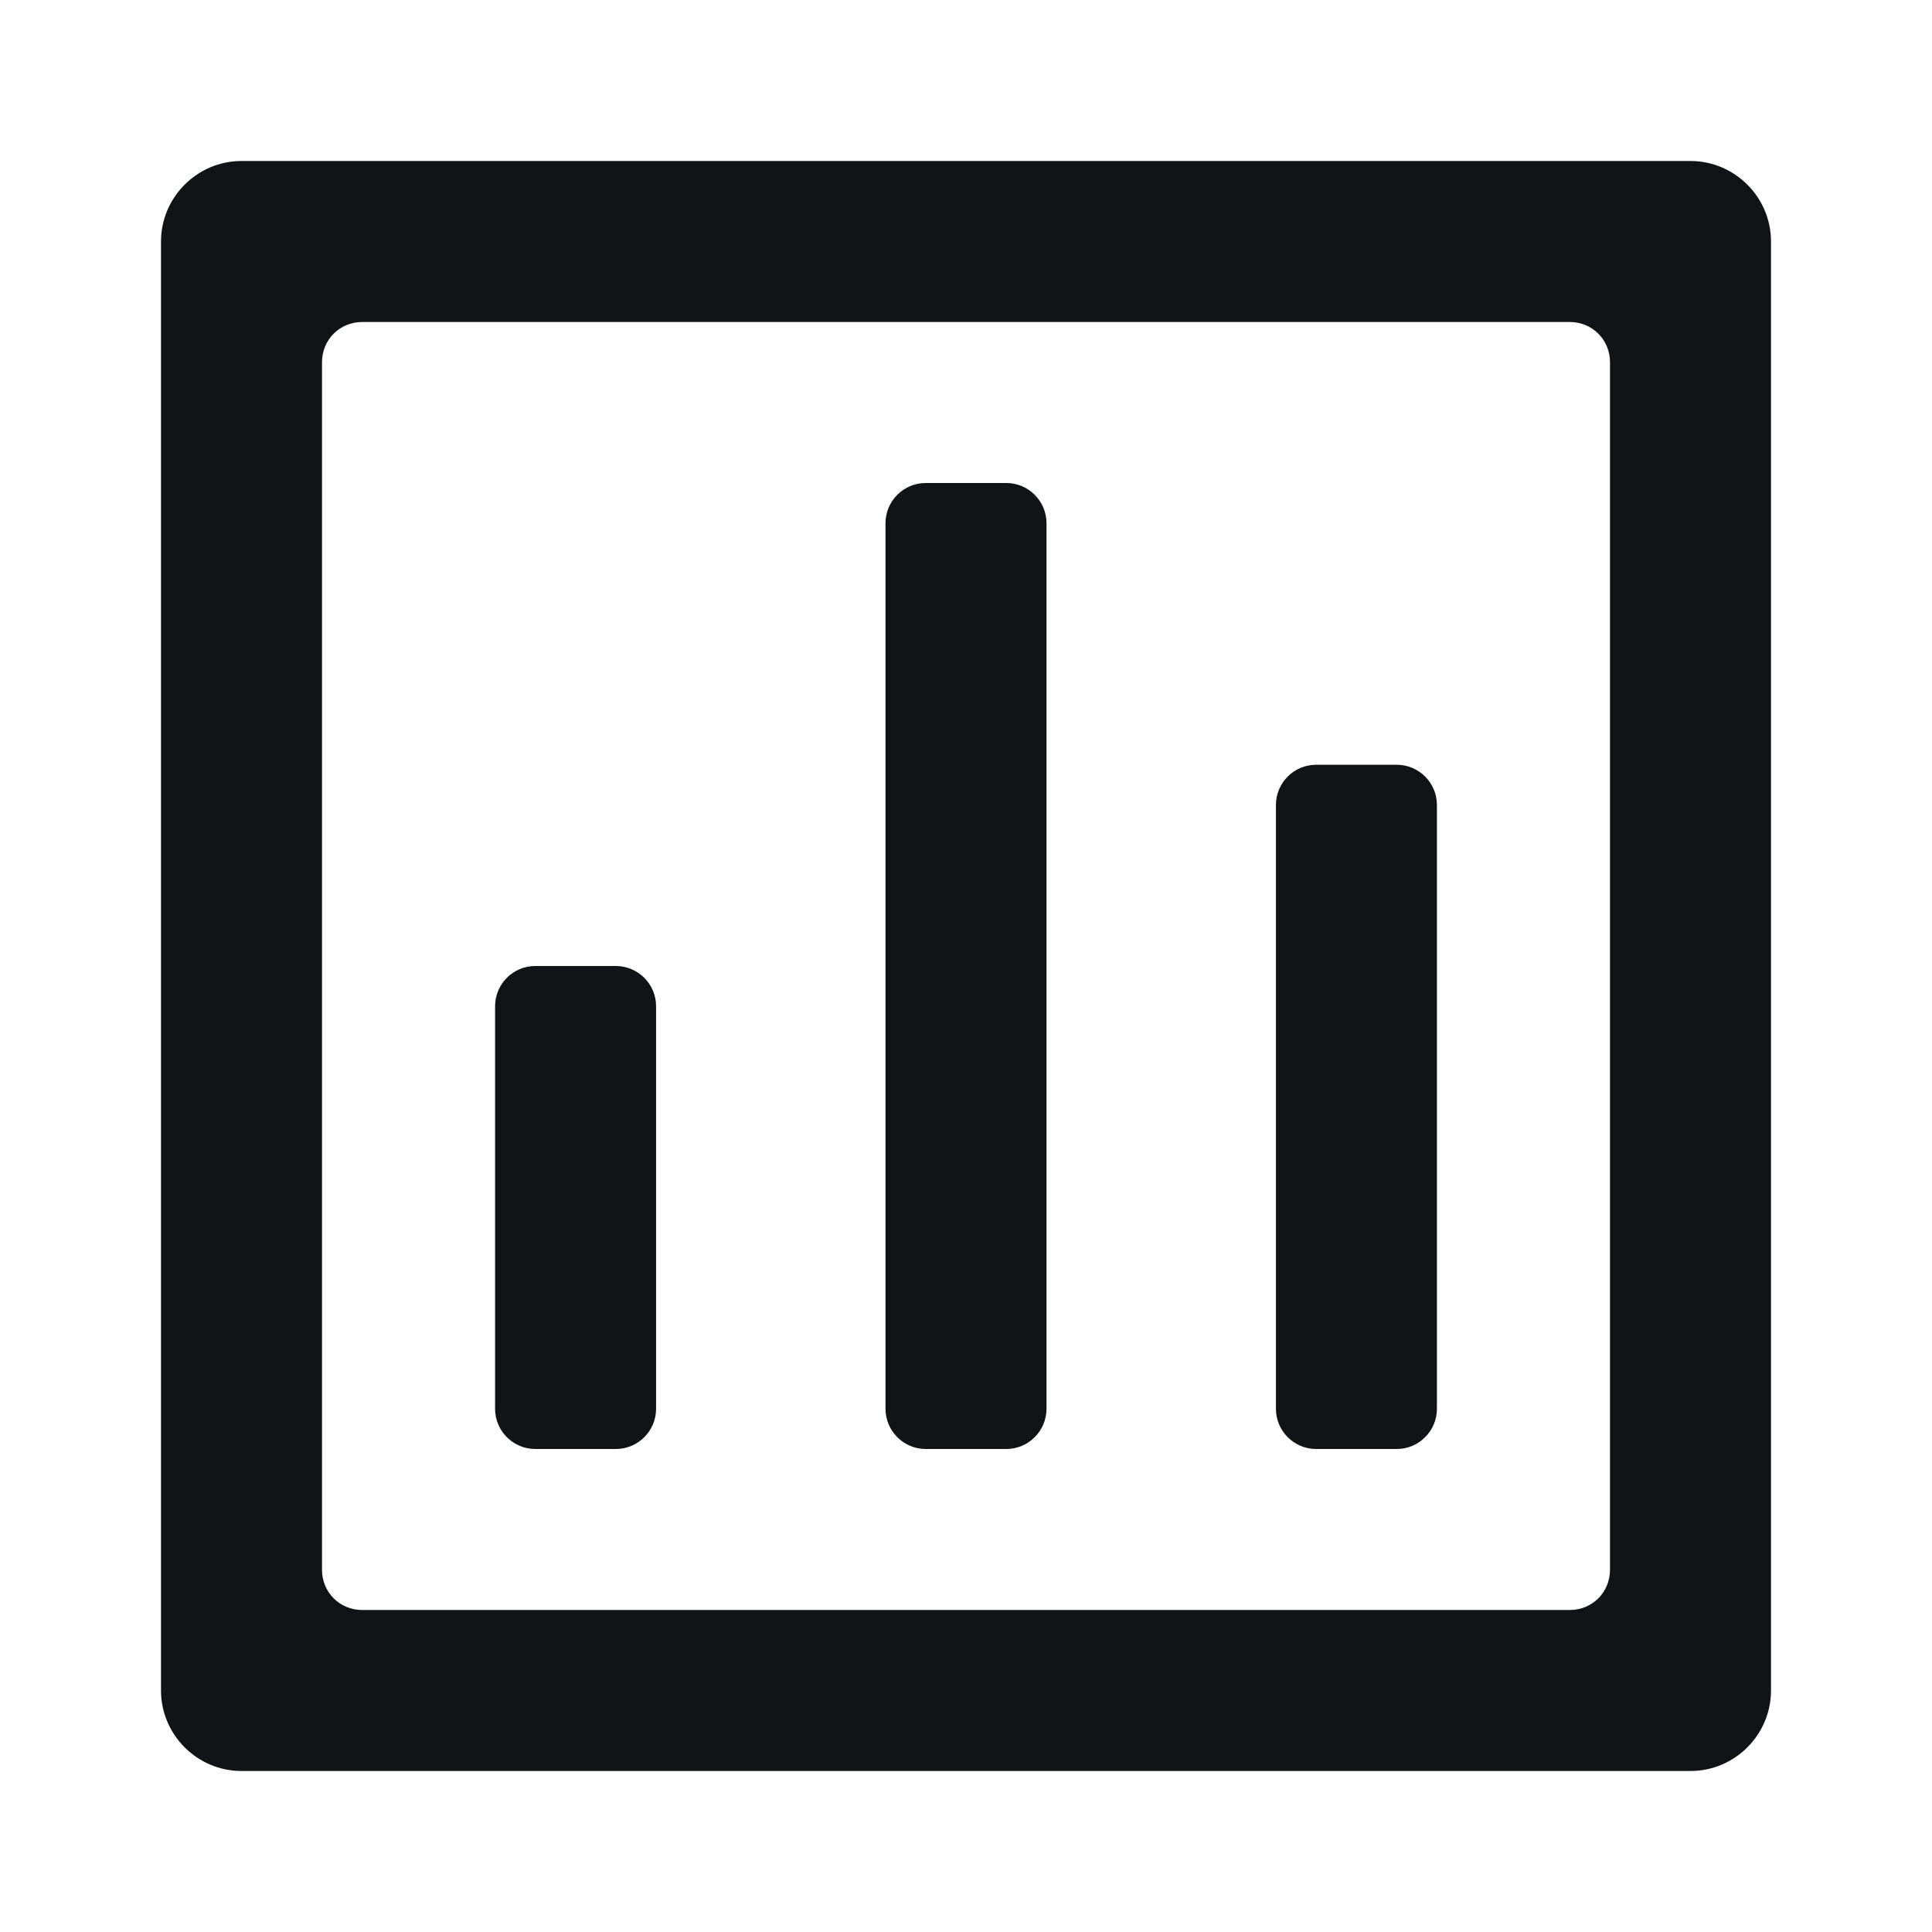 <svg width="24" height="24" viewBox="0 0 24 24" fill="none" xmlns="http://www.w3.org/2000/svg">
<path d="M19.5 20H4.5C4.22 20 4 19.78 4 19.5V4.5C4 4.22 4.22 4 4.5 4H19.5C19.78 4 20 4.22 20 4.5V19.5C20 19.78 19.78 20 19.5 20ZM2 3V21C2 21.55 2.45 22 3 22H21C21.55 22 22 21.55 22 21V3C22 2.45 21.55 2 21 2H3C2.45 2 2 2.45 2 3Z" fill="#111317"/>
<path d="M7.65 12H6.65C6.374 12 6.15 12.224 6.15 12.5V17.5C6.15 17.776 6.374 18 6.65 18H7.65C7.926 18 8.15 17.776 8.15 17.5V12.5C8.15 12.224 7.926 12 7.65 12Z" fill="#111317"/>
<path d="M12.5 6H11.5C11.224 6 11 6.224 11 6.5V17.5C11 17.776 11.224 18 11.5 18H12.5C12.776 18 13 17.776 13 17.5V6.5C13 6.224 12.776 6 12.5 6Z" fill="#111317"/>
<path d="M17.35 9.5H16.35C16.074 9.5 15.85 9.724 15.85 10V17.5C15.85 17.776 16.074 18 16.35 18H17.35C17.626 18 17.85 17.776 17.85 17.5V10C17.85 9.724 17.626 9.5 17.35 9.5Z" fill="#111317"/>
</svg>
